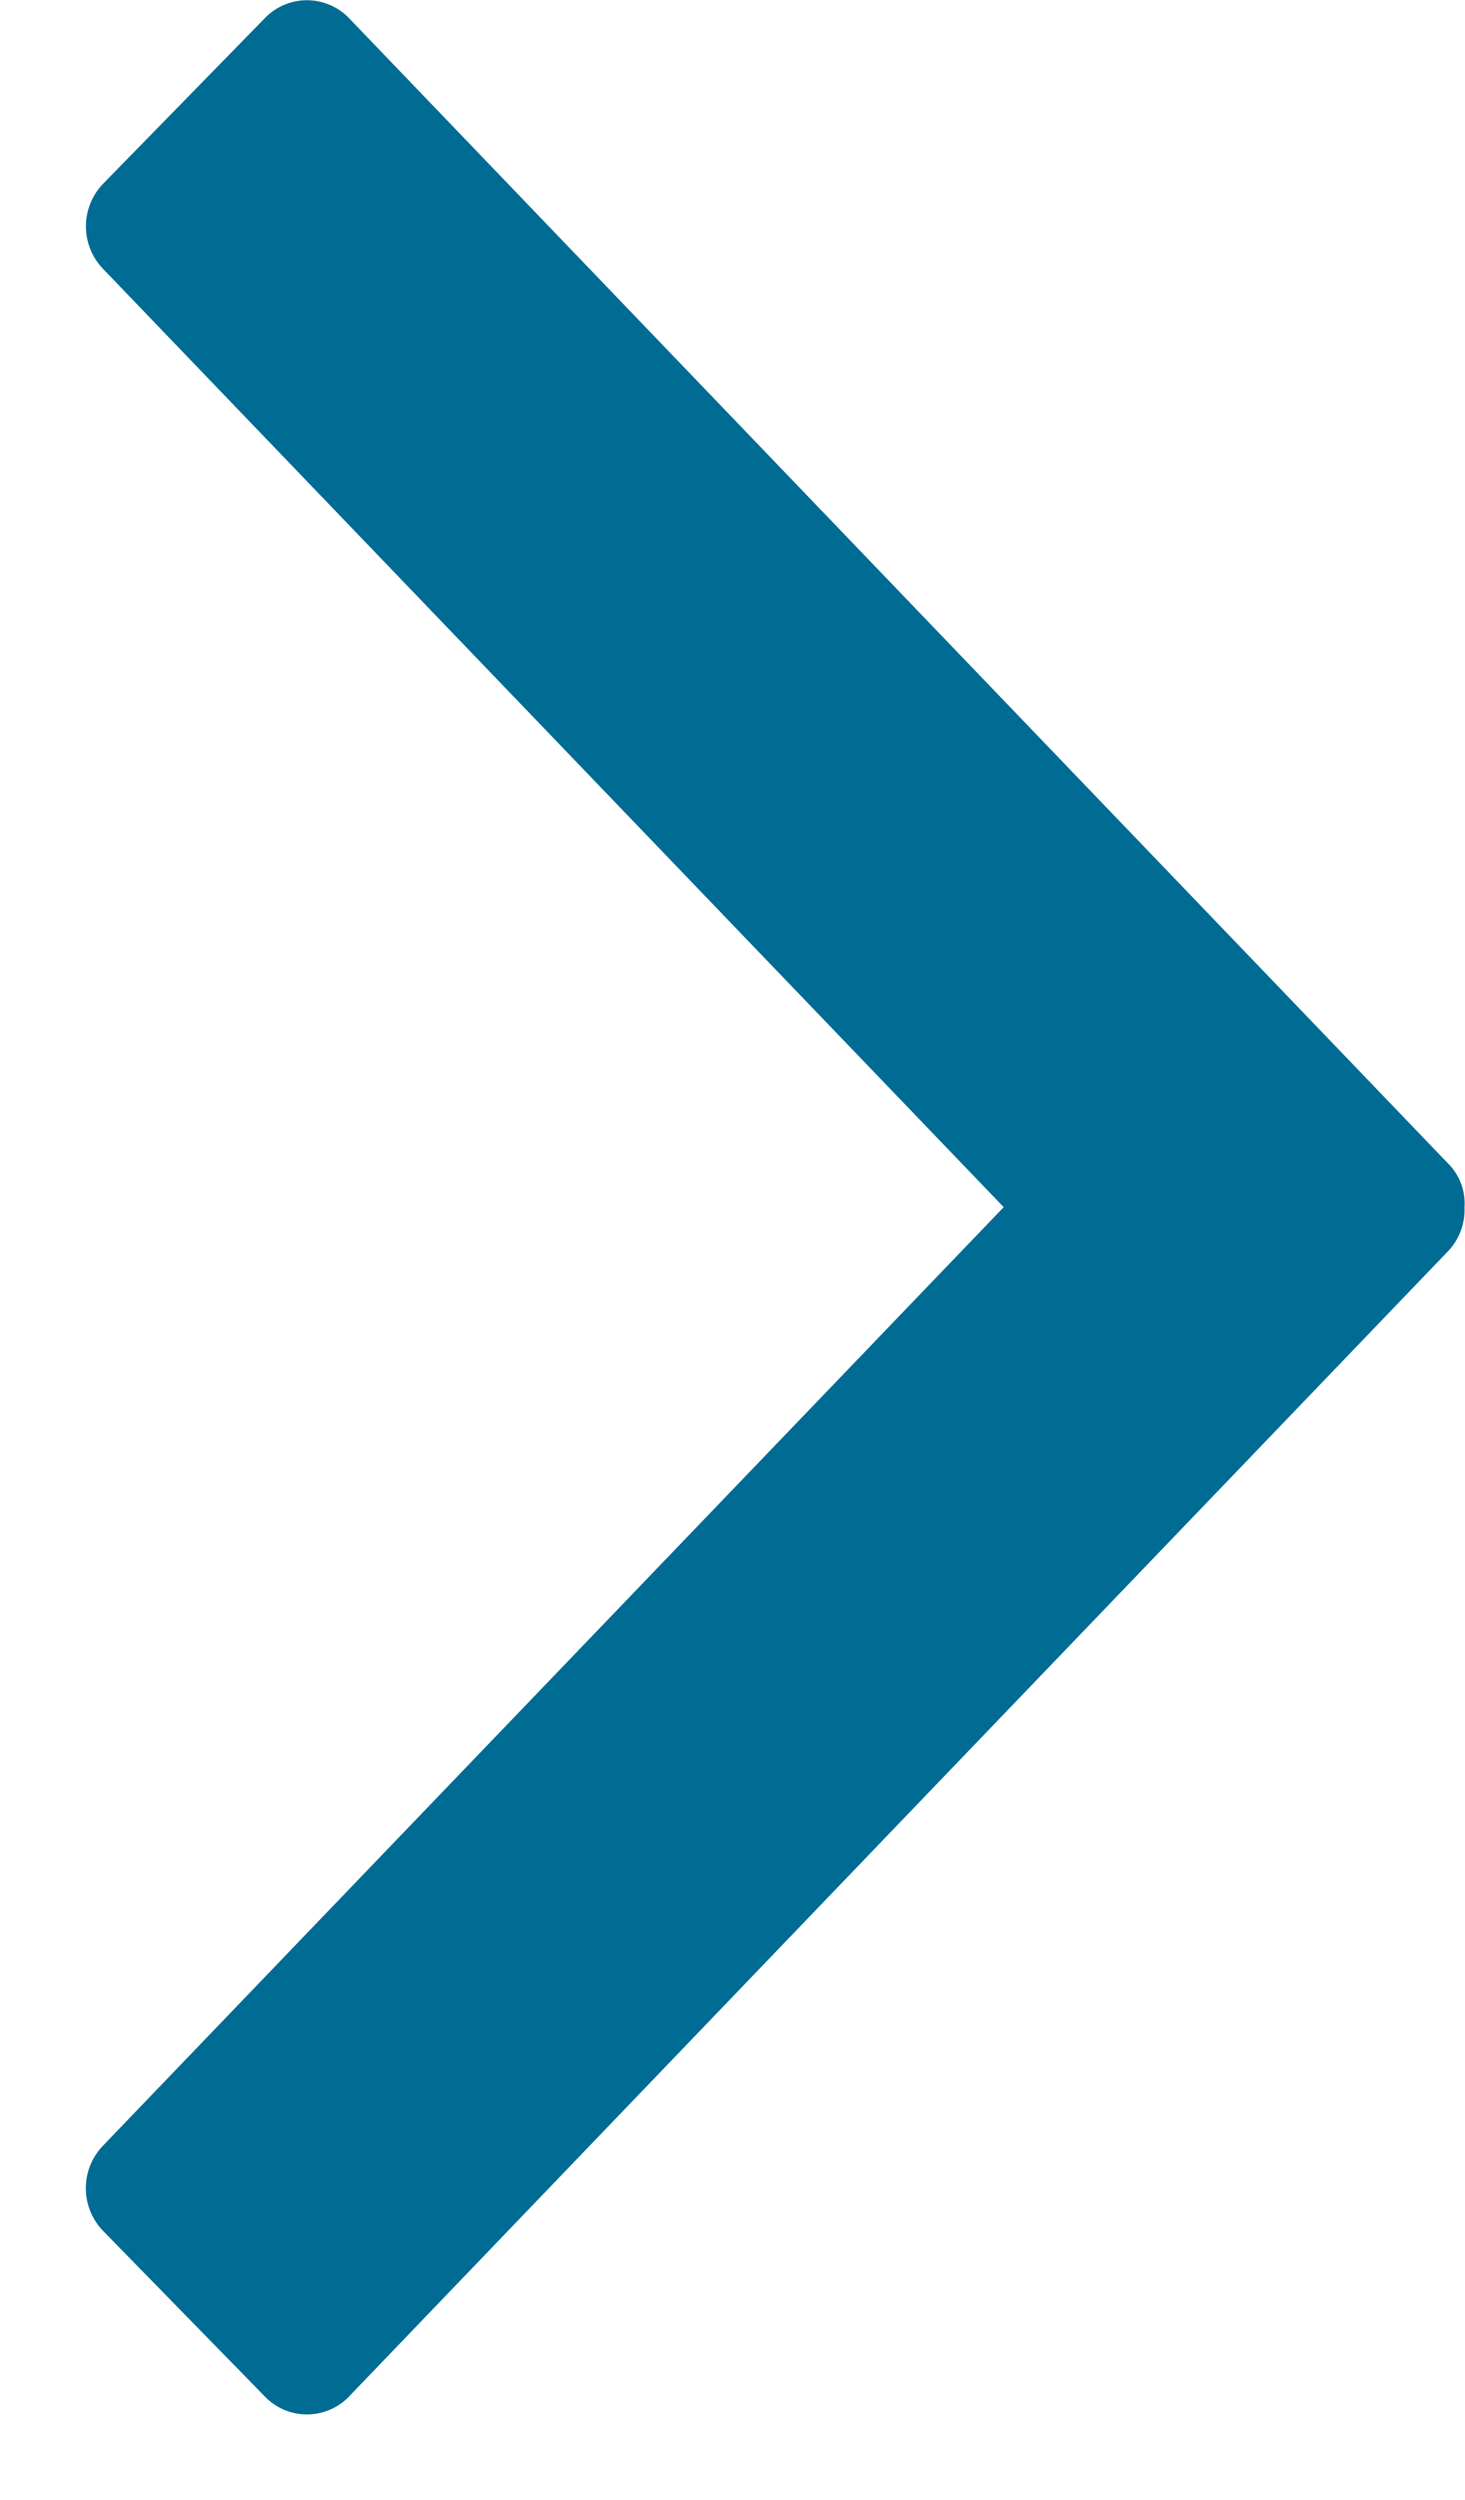 <svg xmlns="http://www.w3.org/2000/svg" width="17" height="29" fill="none" viewBox="0 0 17 29">
  <path fill="#006C94" d="M11.647 14.004 1.19 3.113a.712.712 0 0 1 .013-.988L3.072.212A.678.678 0 0 1 4.04.2l12.766 13.3a.652.652 0 0 1 .188.506.694.694 0 0 1-.188.506L4.04 27.812a.678.678 0 0 1-.969-.013l-1.869-1.913a.712.712 0 0 1-.013-.988l10.458-10.894Z"/>
</svg>
